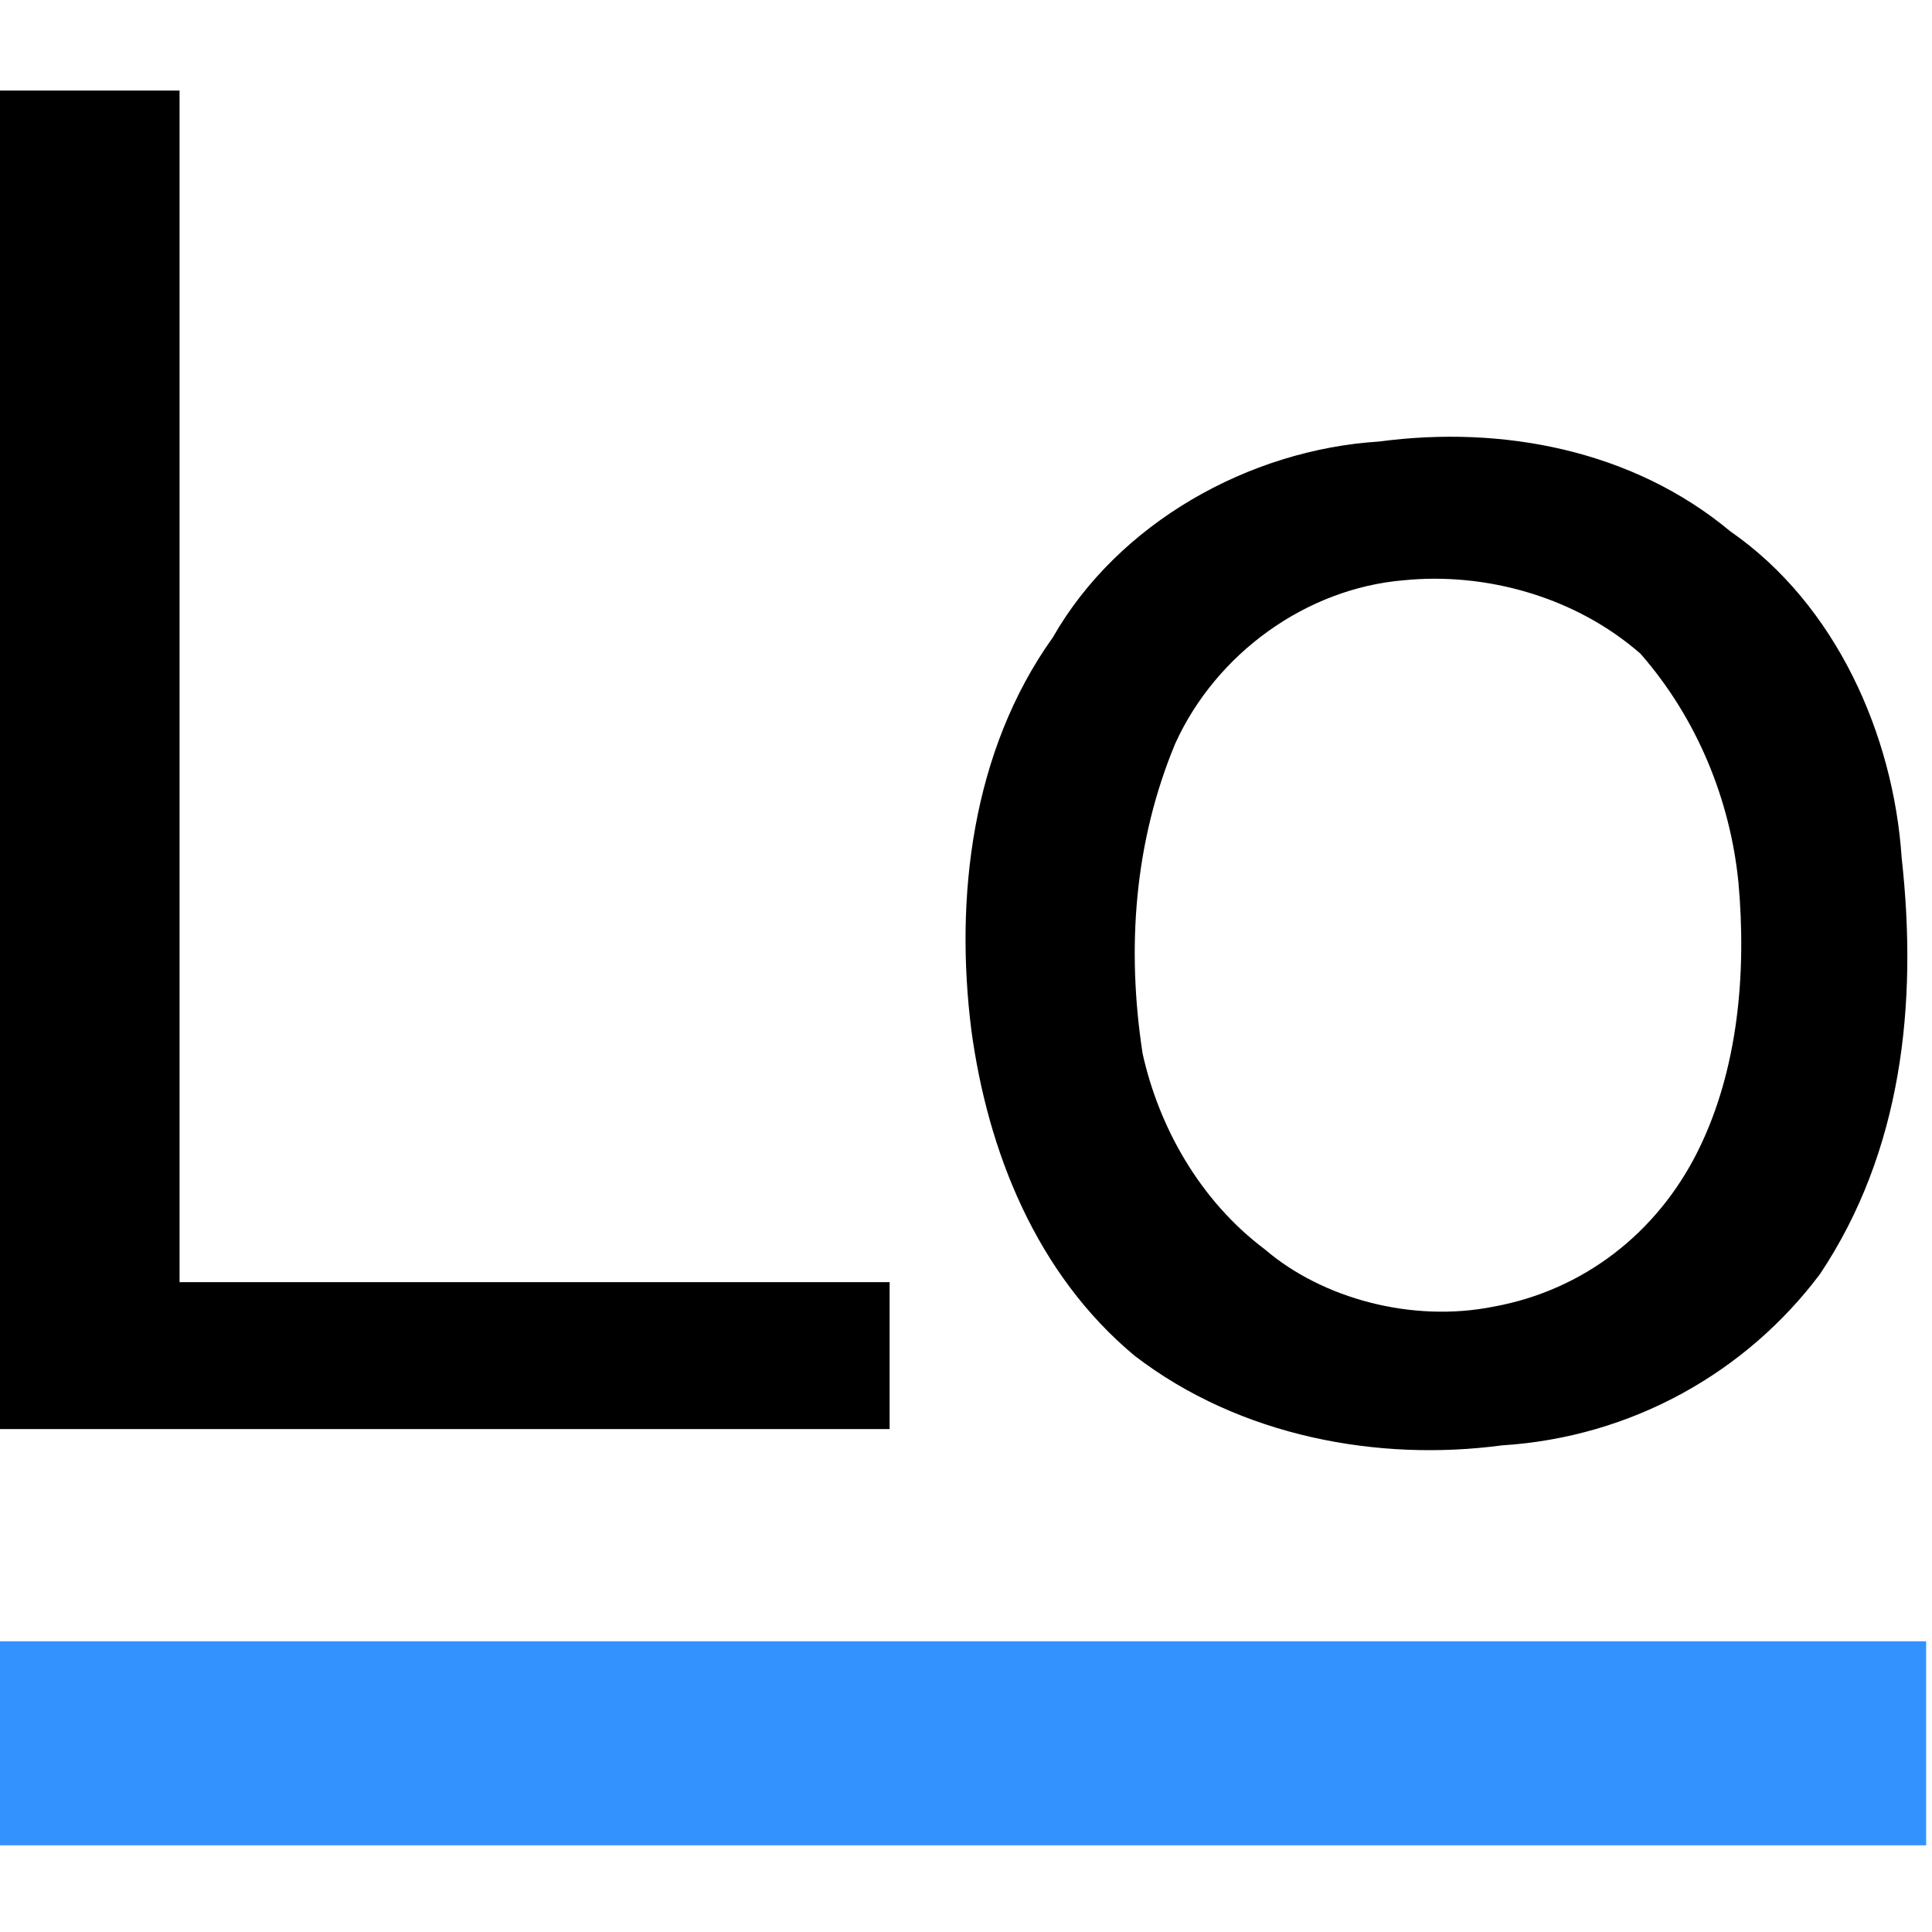 <svg width="180" height="180" viewBox="0 0 180 180" fill="none" xmlns="http://www.w3.org/2000/svg">
<path fill-rule="evenodd" clip-rule="evenodd" d="M0 8.438H16.729V119.456H82.884V133.143H8.3819e-07V8.438L0 8.438Z" fill="black"/>
<path fill-rule="evenodd" clip-rule="evenodd" d="M128.507 41.135C139.913 39.614 152.079 41.895 161.204 49.499C171.089 56.343 176.412 68.509 177.173 79.915C178.694 93.602 177.173 107.29 169.569 118.696C162.725 127.82 152.079 133.904 139.913 134.664C128.507 136.185 115.58 133.904 105.695 126.3C96.57 118.696 92.008 107.29 90.487 95.884C88.966 83.717 90.487 70.03 98.091 59.384C104.174 48.739 116.341 41.895 128.507 41.135ZM130.788 54.062C138.392 53.301 146.757 55.582 152.84 60.905C158.163 66.988 161.204 74.592 161.965 82.196C162.725 90.561 161.965 99.686 158.163 107.29C154.361 114.894 147.517 120.216 139.153 121.737C131.549 123.258 123.184 120.977 117.861 116.414C111.778 111.852 107.976 105.008 106.455 98.165C104.935 88.28 105.695 78.394 109.497 69.269C113.299 60.905 121.663 54.822 130.788 54.062V54.062Z" fill="black"/>
<path fill-rule="evenodd" clip-rule="evenodd" d="M0 152.914H179.455V171.924H0V152.914Z" fill="#3492FF"/>
</svg>
